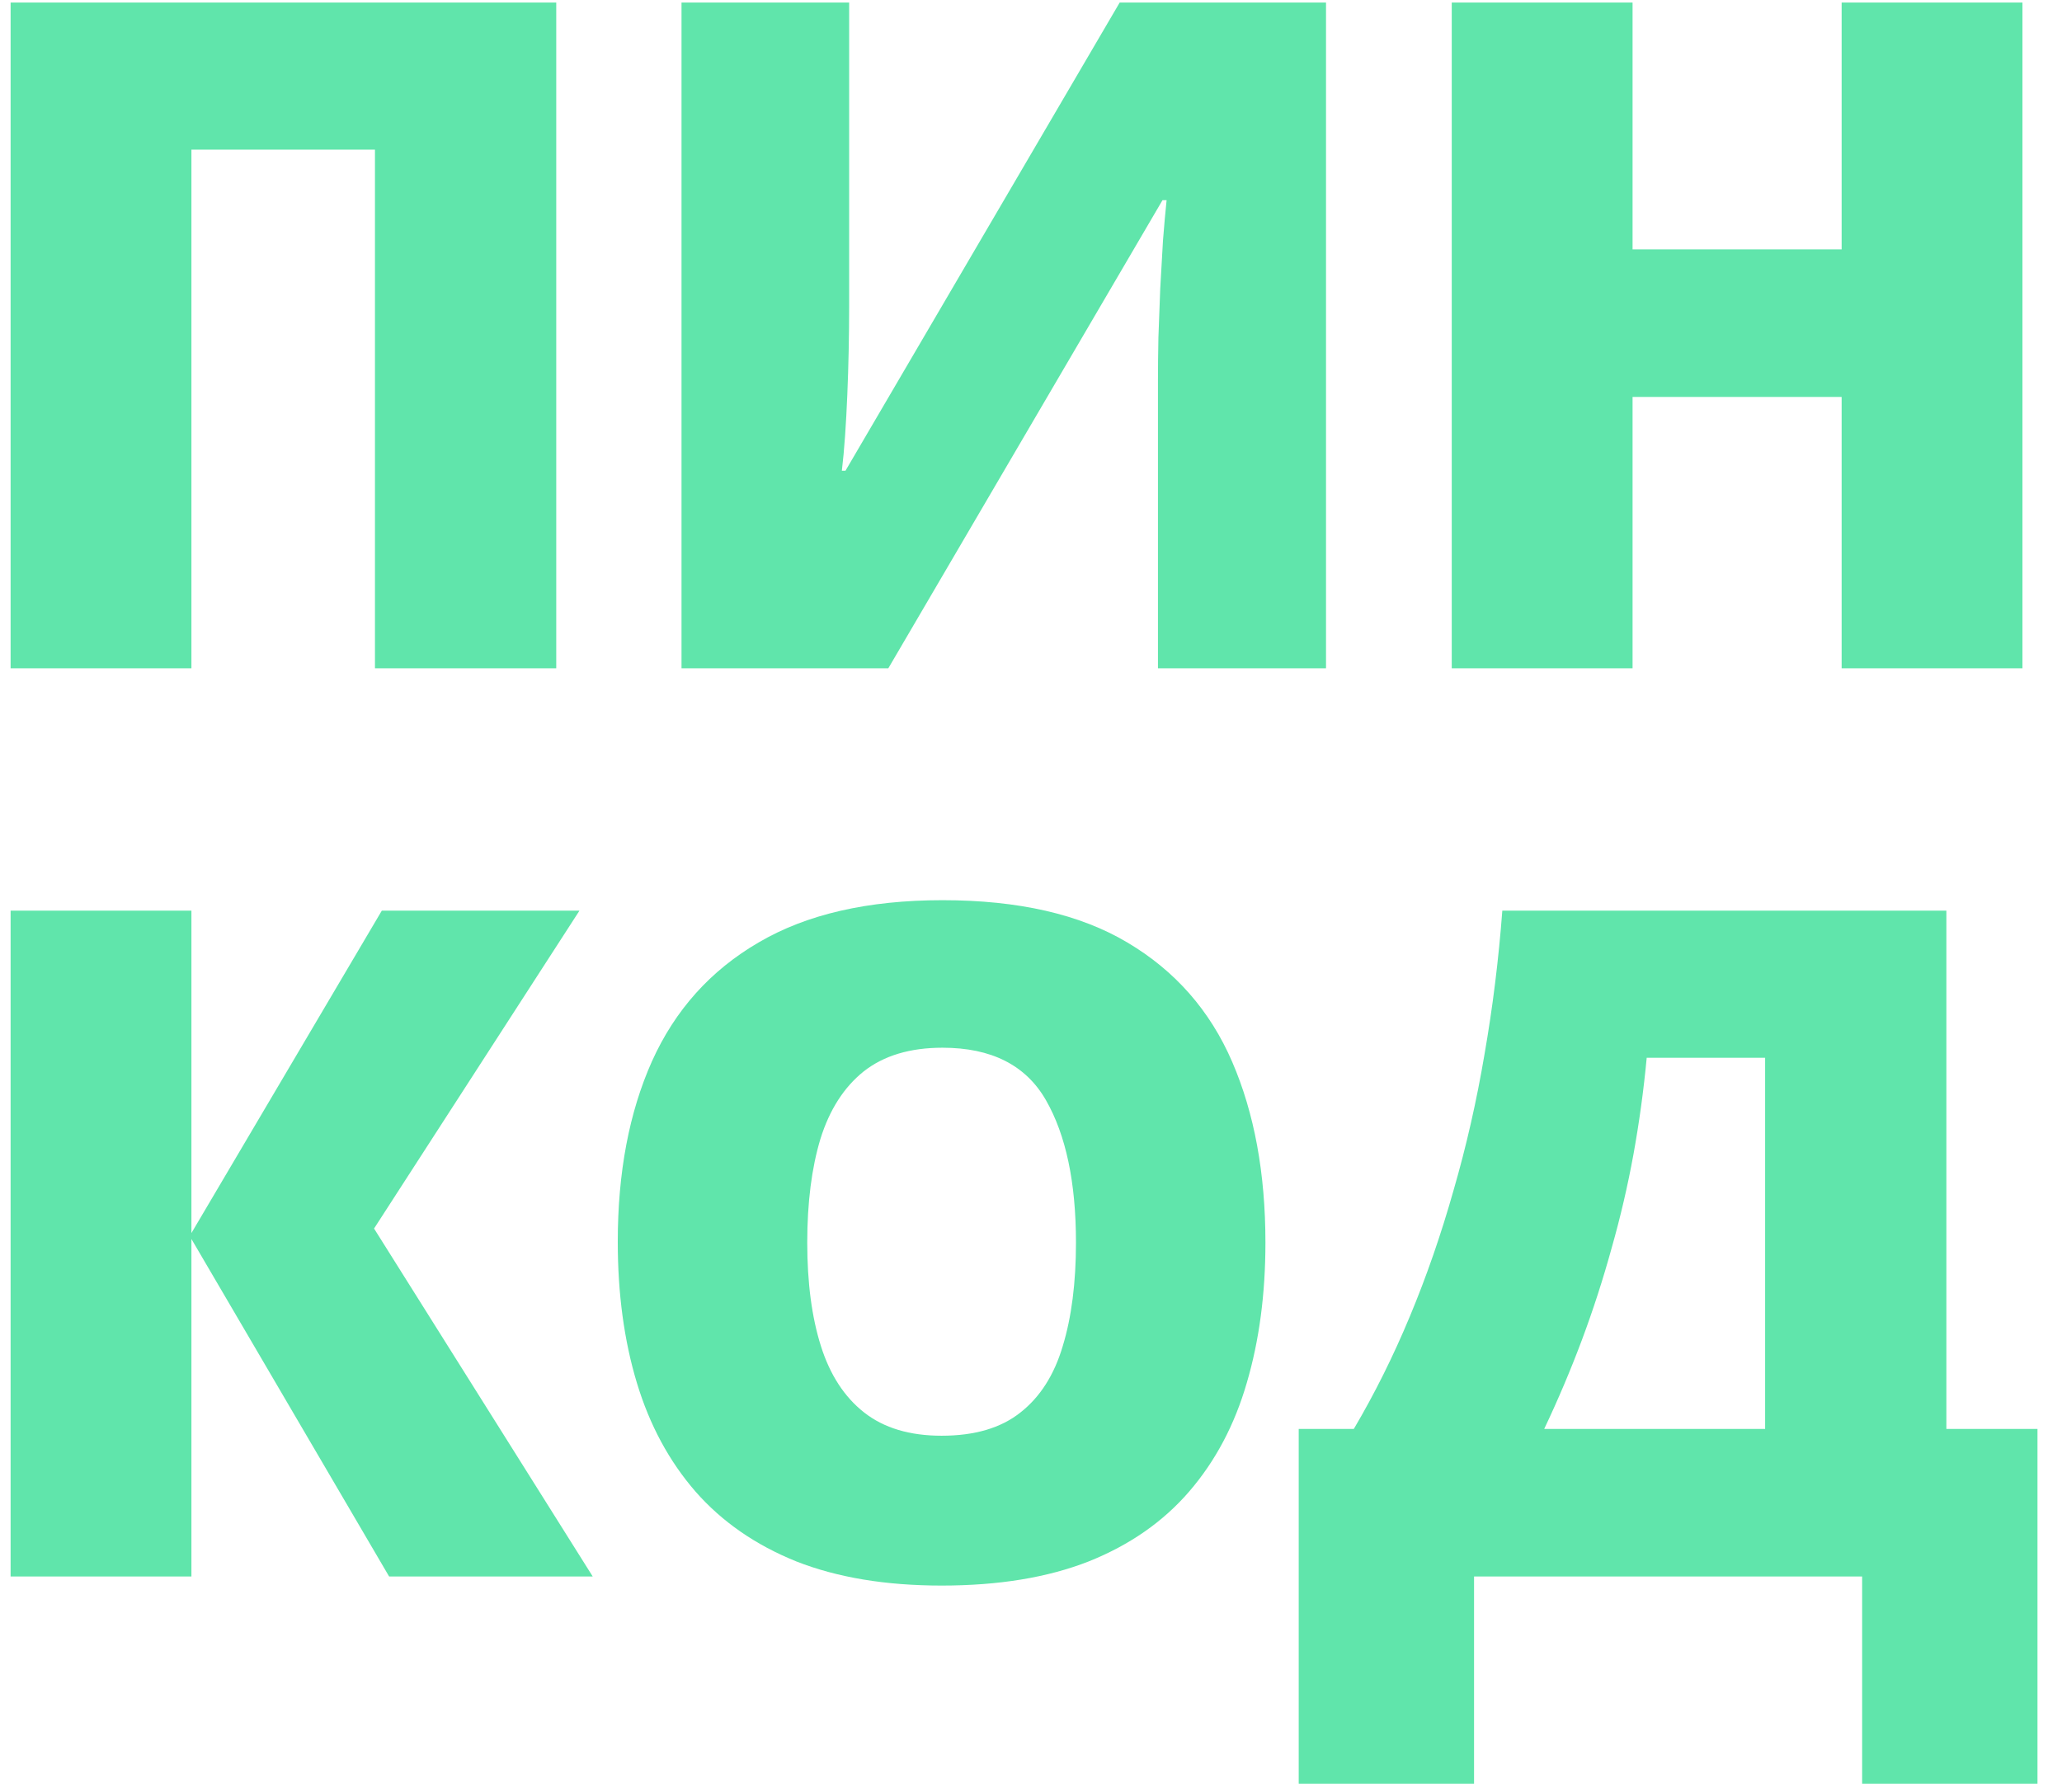 <svg width="84" height="73" viewBox="0 0 84 73" fill="none" xmlns="http://www.w3.org/2000/svg">
<path d="M0.432 27.23V0.104H22.66V27.23H15.275V6.097H7.798V27.23H0.432ZM27.763 0.104H34.592V12.517C34.592 13.073 34.585 13.661 34.573 14.279C34.561 14.885 34.542 15.485 34.517 16.079C34.493 16.673 34.462 17.236 34.425 17.768C34.388 18.299 34.344 18.77 34.295 19.178H34.443L45.613 0.104H54.018V27.23H47.172V15.485C47.172 14.978 47.178 14.403 47.19 13.76C47.215 13.117 47.24 12.455 47.264 11.774C47.301 11.094 47.339 10.438 47.376 9.808C47.425 9.177 47.475 8.626 47.524 8.156H47.357L36.187 27.23H27.763V0.104ZM82.389 27.23H75.023V16.172H66.506V27.23H59.14V0.104H66.506V10.16H75.023V0.104H82.389V27.23ZM24.145 64.231H15.851L7.798 50.481V64.231H0.432V37.103H7.798V50.24L15.554 37.103H23.606L15.238 50.055L24.145 64.231ZM51.55 50.63C51.55 52.72 51.297 54.625 50.79 56.345C50.295 58.052 49.516 59.524 48.452 60.761C47.388 61.998 46.021 62.95 44.351 63.618C42.681 64.274 40.684 64.602 38.358 64.602C36.082 64.602 34.109 64.274 32.439 63.618C30.782 62.95 29.415 62.004 28.339 60.779C27.262 59.542 26.465 58.064 25.945 56.345C25.425 54.625 25.166 52.708 25.166 50.593C25.166 47.773 25.63 45.323 26.557 43.245C27.497 41.155 28.945 39.54 30.899 38.402C32.854 37.252 35.352 36.677 38.395 36.677C41.488 36.677 43.999 37.252 45.928 38.402C47.87 39.553 49.293 41.173 50.196 43.264C51.099 45.354 51.55 47.81 51.55 50.63ZM32.885 50.63C32.885 52.263 33.07 53.667 33.441 54.842C33.812 56.017 34.4 56.92 35.204 57.551C36.008 58.182 37.059 58.497 38.358 58.497C39.706 58.497 40.776 58.182 41.568 57.551C42.372 56.92 42.947 56.017 43.294 54.842C43.652 53.667 43.832 52.263 43.832 50.63C43.832 48.181 43.424 46.245 42.607 44.822C41.791 43.4 40.387 42.688 38.395 42.688C37.072 42.688 36.002 43.01 35.185 43.653C34.381 44.297 33.794 45.212 33.423 46.399C33.064 47.587 32.885 48.997 32.885 50.63ZM79.29 37.103V58.219H83.001V72.673H75.858V64.231H60.049V72.673H52.906V58.219H55.151C55.992 56.796 56.753 55.269 57.433 53.636C58.114 52.003 58.707 50.29 59.214 48.496C59.734 46.703 60.154 44.853 60.476 42.948C60.81 41.031 61.051 39.083 61.2 37.103H79.29ZM71.906 43.097H67.082C66.958 44.42 66.778 45.731 66.543 47.03C66.308 48.317 66.012 49.591 65.653 50.852C65.306 52.114 64.904 53.357 64.447 54.582C63.989 55.807 63.476 57.019 62.907 58.219H71.906V43.097Z" fill="#60E5AB"/>
</svg>

